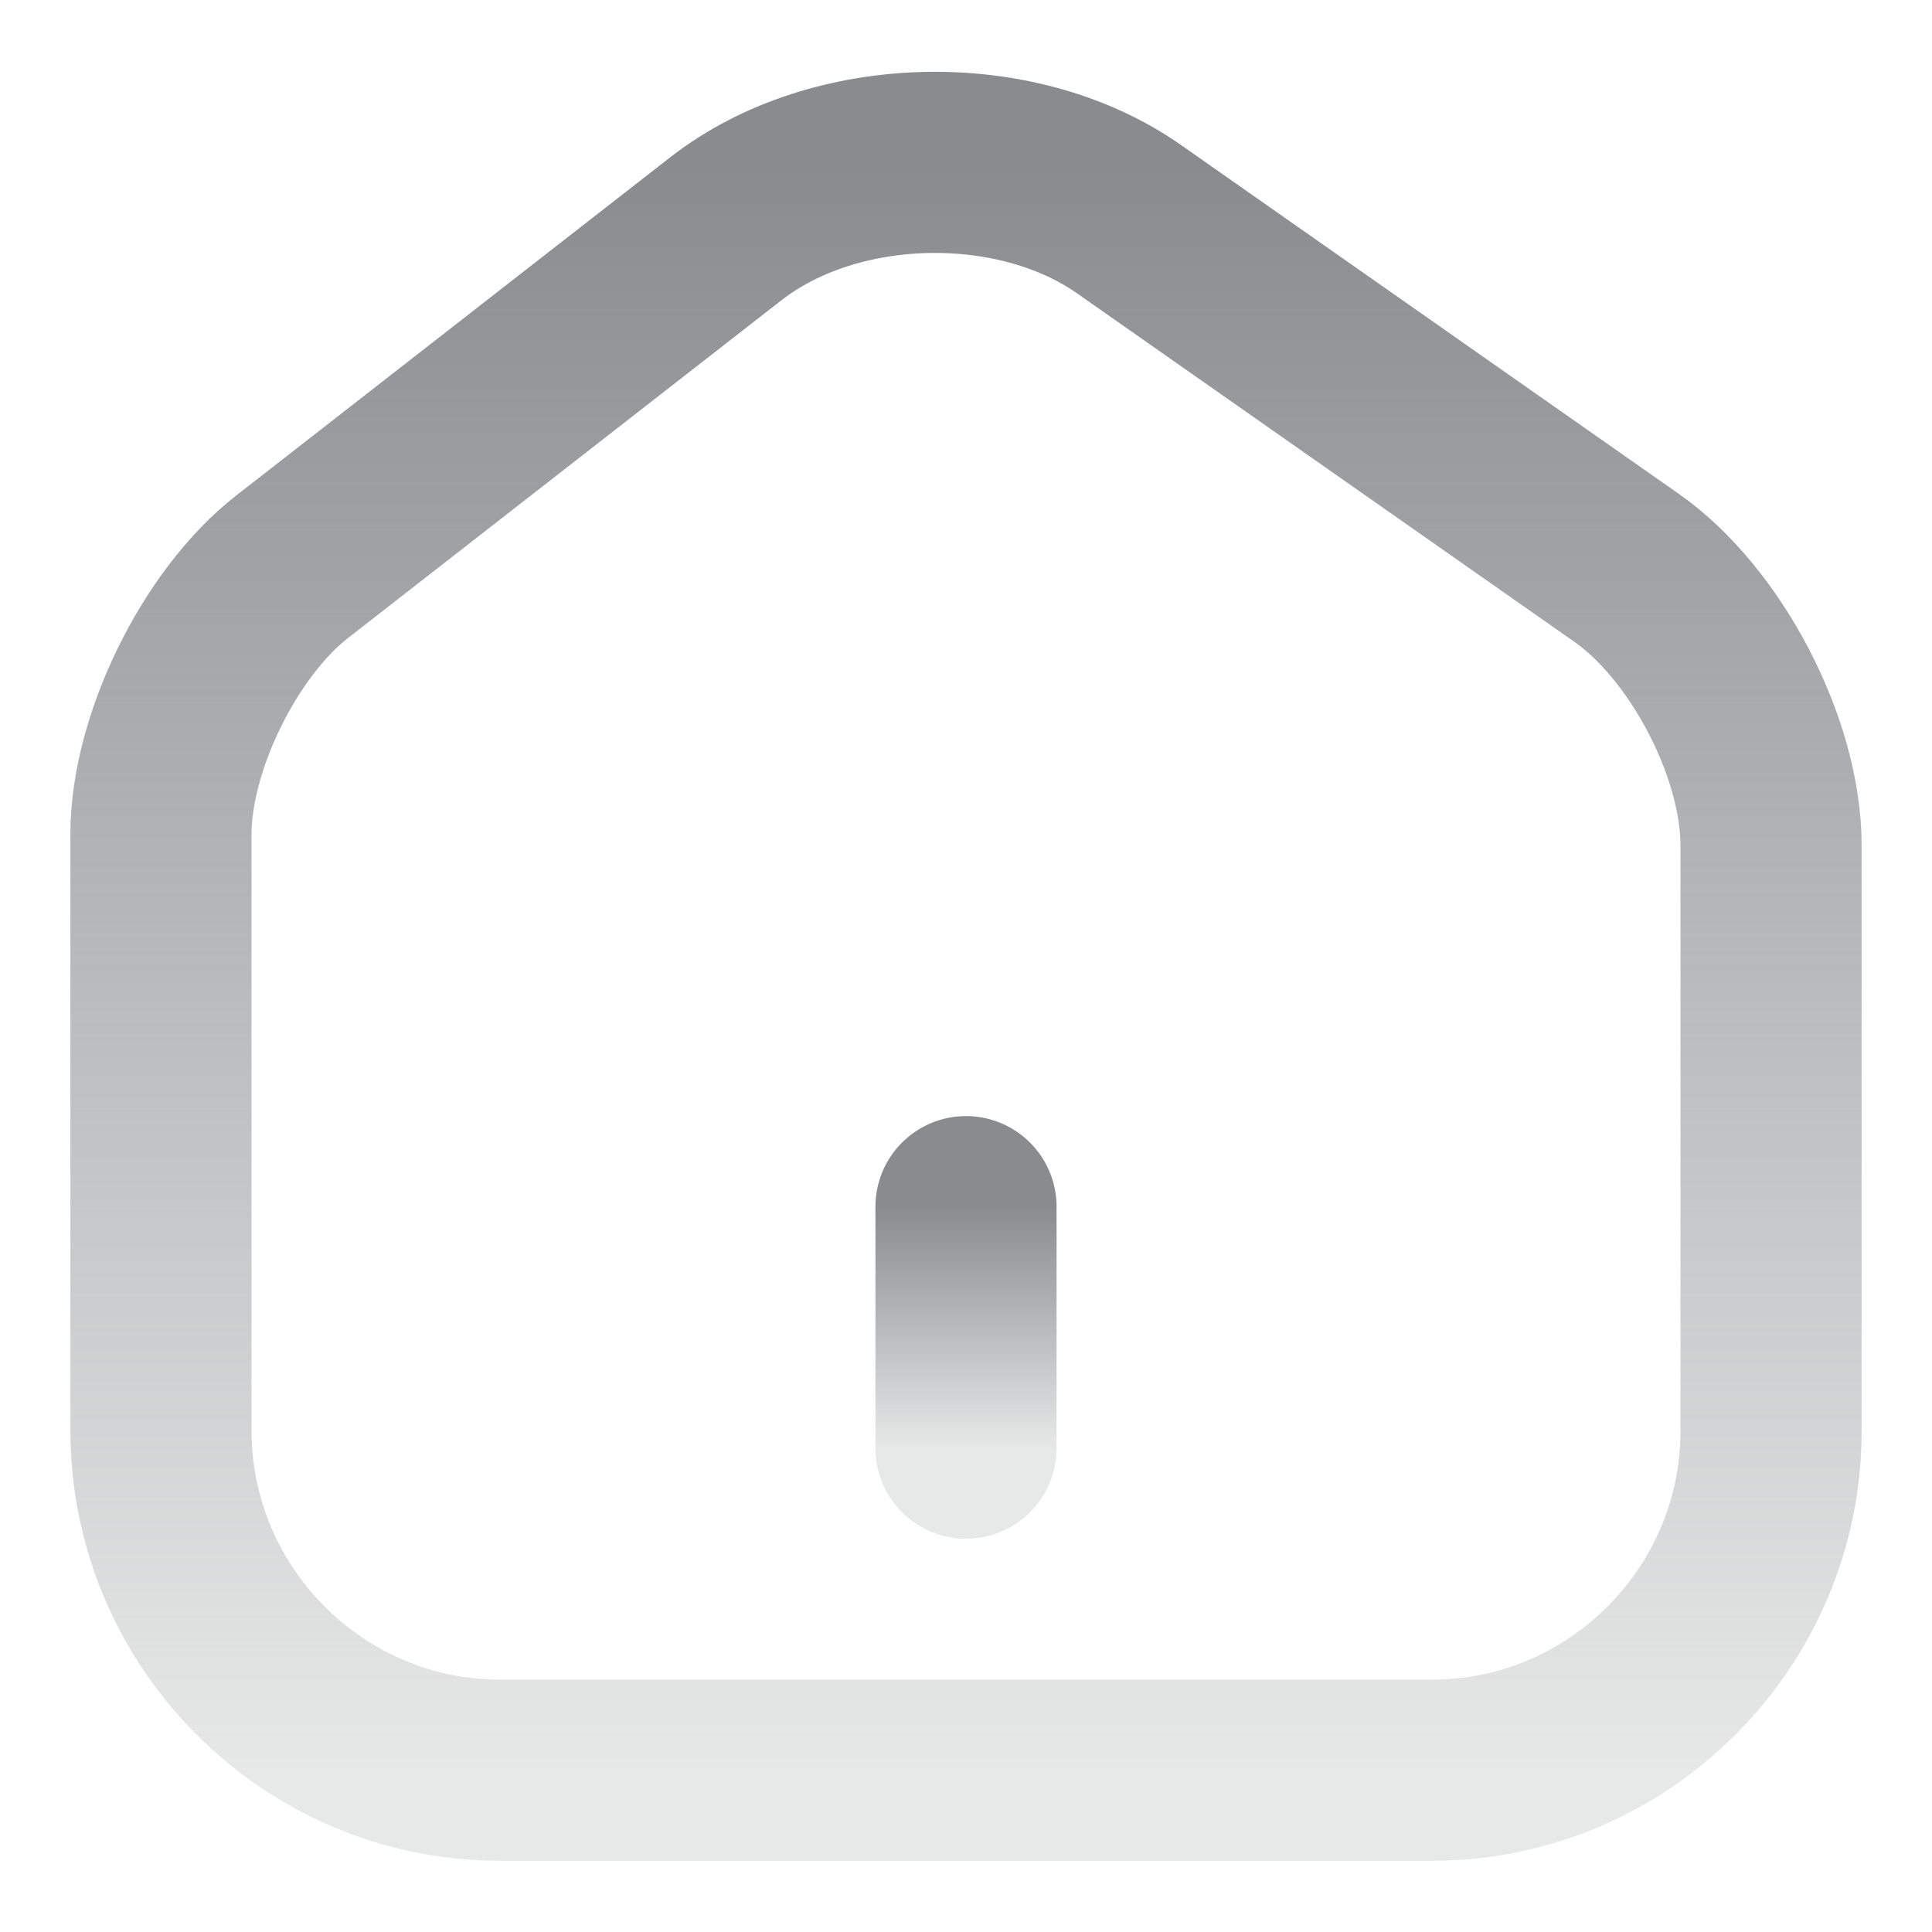 
<svg width="16" height="16" viewBox="0 0 16 16" fill="none" xmlns="http://www.w3.org/2000/svg">
<g clip-path="url(#clip0_1_149)">
<path d="M6.013 1.893L2.42 4.693C1.82 5.16 1.333 6.153 1.333 6.907V11.847C1.333 13.393 2.593 14.66 4.14 14.66H11.86C13.407 14.66 14.667 13.393 14.667 11.853V7C14.667 6.193 14.127 5.16 13.467 4.7L9.347 1.813C8.413 1.16 6.913 1.193 6.013 1.893Z" stroke="url(#paint0_linear_1_149)" stroke-width="1.5" stroke-linecap="round" stroke-linejoin="round"/>
<path d="M8 11.993V9.993" stroke="url(#paint1_linear_1_149)" stroke-width="1.5" stroke-linecap="round" stroke-linejoin="round"/>
</g>
<defs>
<linearGradient id="paint0_linear_1_149" x1="8" y1="1.345" x2="8" y2="14.66" gradientUnits="userSpaceOnUse">
<stop stop-color="#898B8D"/>
<stop offset="1" stop-color="#898B8D" stop-opacity="0.2"/>
</linearGradient>
<linearGradient id="paint1_linear_1_149" x1="8.5" y1="9.993" x2="8.5" y2="11.993" gradientUnits="userSpaceOnUse">
<stop stop-color="#898B8D"/>
<stop offset="1" stop-color="#898B8D" stop-opacity="0.2"/>
</linearGradient>
<clipPath id="clip0_1_149">
<rect width="16" height="16" fill="white"/>
</clipPath>
</defs>
</svg>
